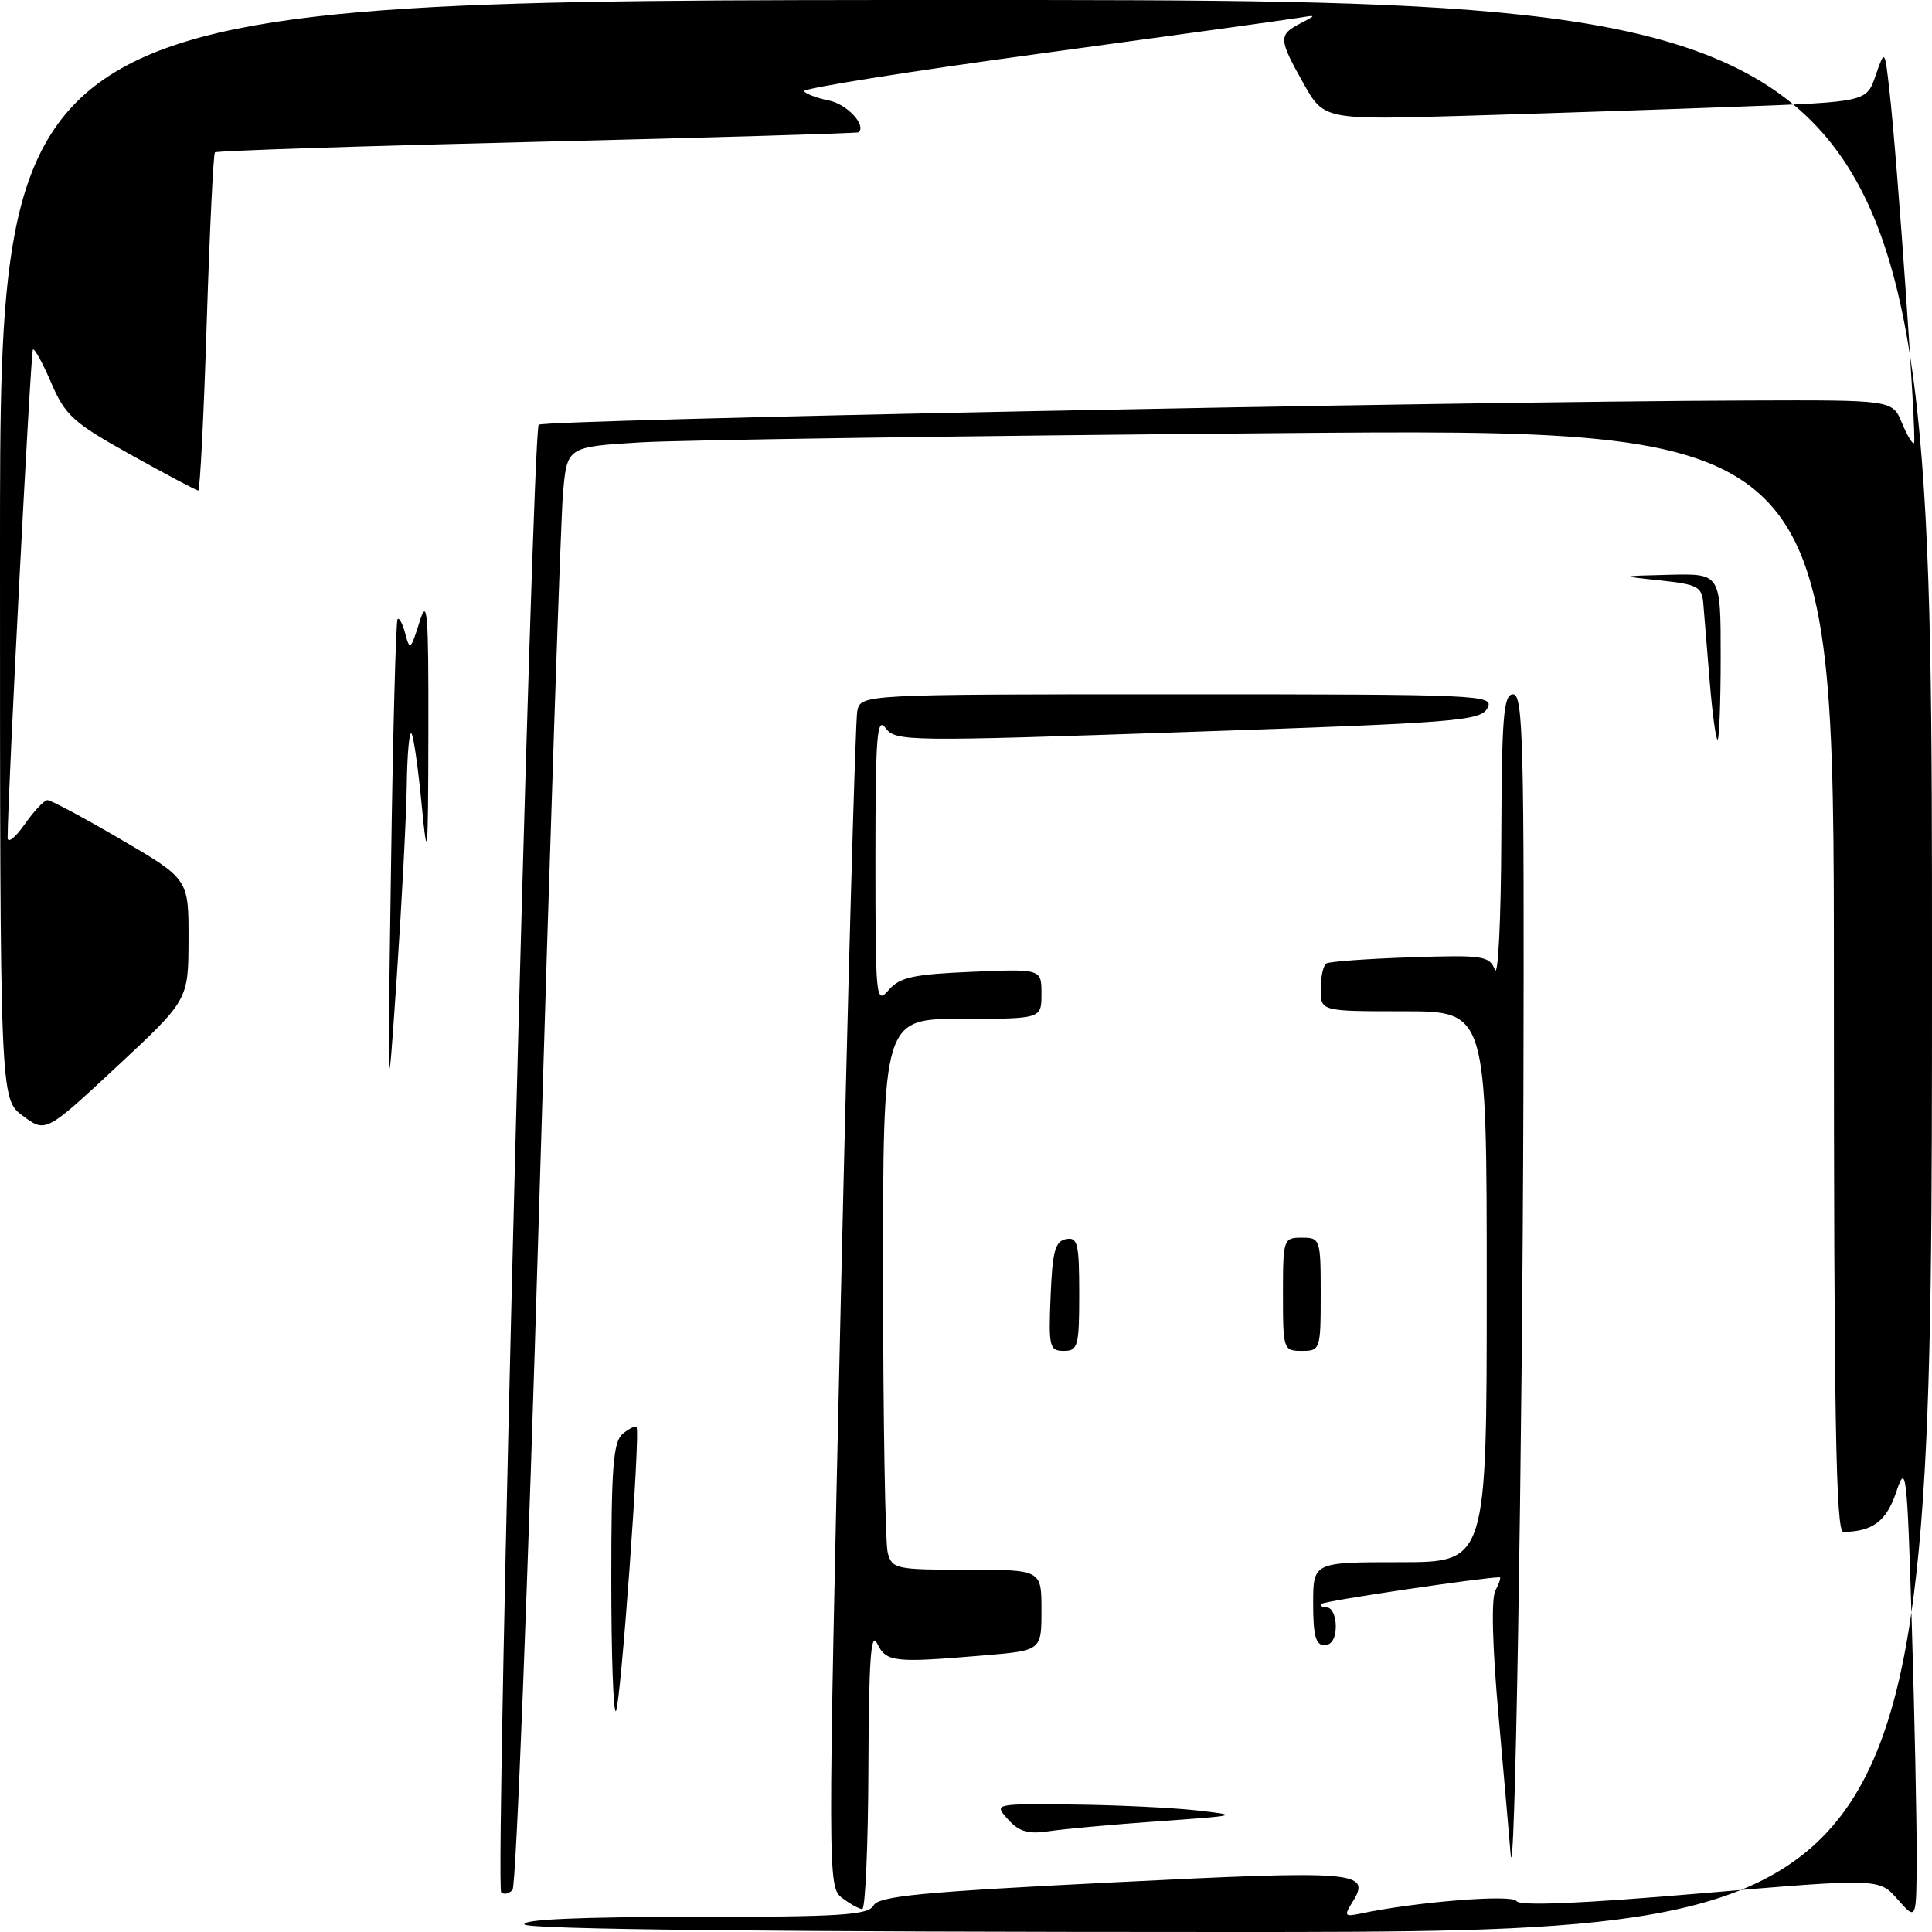 <?xml version="1.0" encoding="UTF-8" standalone="no"?>
<!DOCTYPE svg PUBLIC "-//W3C//DTD SVG 1.1//EN" "http://www.w3.org/Graphics/SVG/1.1/DTD/svg11.dtd" >
<svg xmlns="http://www.w3.org/2000/svg" xmlns:xlink="http://www.w3.org/1999/xlink" version="1.1" viewBox="0 0 256 256">
 <g >
 <path fill="currentColor"
d=" M 69.50 255.00 C 69.09 254.34 76.81 254.00 91.89 254.00 C 111.39 254.00 115.03 253.77 115.75 252.49 C 116.44 251.24 122.07 250.70 147.44 249.43 C 179.97 247.80 181.76 247.95 179.20 252.05 C 178.07 253.86 178.17 254.00 180.23 253.57 C 187.57 252.01 200.37 250.98 200.94 251.90 C 201.36 252.58 209.46 252.24 225.28 250.89 C 248.98 248.87 248.98 248.87 251.46 251.69 C 253.94 254.50 253.94 254.50 253.97 246.00 C 253.98 241.32 253.70 227.60 253.33 215.50 C 252.71 194.97 252.57 193.78 251.28 197.65 C 249.98 201.56 248.16 202.94 244.25 202.99 C 243.26 203.00 243.00 187.72 243.00 129.88 C 243.00 56.76 243.00 56.76 168.75 57.40 C 127.91 57.75 90.14 58.30 84.82 58.62 C 75.14 59.21 75.14 59.21 74.60 65.35 C 74.30 68.73 72.87 111.55 71.42 160.50 C 69.97 209.45 68.39 249.92 67.91 250.43 C 67.43 250.95 66.75 251.08 66.41 250.74 C 65.56 249.90 70.50 57.17 71.38 56.28 C 72.05 55.62 191.86 53.21 231.63 53.07 C 250.76 53.00 250.76 53.00 252.01 56.03 C 252.70 57.70 253.43 58.90 253.62 58.71 C 254.00 58.33 251.41 21.18 250.36 12.00 C 249.74 6.50 249.74 6.50 248.53 10.00 C 247.33 13.50 247.33 13.50 230.41 14.13 C 221.11 14.48 204.94 15.02 194.47 15.33 C 175.44 15.89 175.44 15.89 172.72 11.05 C 169.42 5.18 169.39 4.62 172.25 3.13 C 174.49 1.96 174.49 1.96 172.00 2.37 C 170.62 2.60 155.24 4.73 137.82 7.10 C 120.39 9.47 106.32 11.71 106.55 12.08 C 106.77 12.44 108.26 13.00 109.85 13.32 C 112.23 13.80 114.83 16.59 113.77 17.53 C 113.62 17.66 94.46 18.23 71.18 18.79 C 47.90 19.35 28.69 19.98 28.48 20.19 C 28.27 20.40 27.78 30.57 27.39 42.78 C 27.01 55.00 26.50 65.00 26.27 65.00 C 26.03 65.00 22.02 62.87 17.35 60.27 C 9.70 56.01 8.66 55.07 6.79 50.74 C 5.66 48.10 4.56 46.11 4.36 46.31 C 4.07 46.60 1.04 104.96 1.01 110.99 C 1.00 111.80 2.01 111.02 3.25 109.25 C 4.49 107.48 5.85 106.03 6.29 106.02 C 6.72 106.01 11.11 108.36 16.04 111.24 C 25.00 116.48 25.00 116.48 24.98 124.49 C 24.96 132.50 24.96 132.50 15.51 141.30 C 6.06 150.10 6.06 150.10 3.03 147.86 C 0.00 145.62 0.00 145.62 0.00 72.81 C 0.00 0.00 0.00 0.00 128.00 0.00 C 256.00 0.00 256.00 0.00 256.00 128.00 C 256.00 256.00 256.00 256.00 163.06 256.00 C 102.18 256.00 69.90 255.66 69.50 255.00 Z  M 111.58 251.48 C 109.68 250.05 109.68 248.91 111.39 173.26 C 112.35 131.04 113.34 95.49 113.59 94.25 C 114.04 92.00 114.04 92.00 156.05 92.00 C 196.48 92.00 198.03 92.07 197.09 93.83 C 196.18 95.53 193.14 95.77 157.41 96.99 C 120.08 98.27 118.66 98.25 117.35 96.47 C 116.20 94.89 116.00 97.46 116.00 113.92 C 116.00 132.41 116.07 133.14 117.75 131.19 C 119.22 129.49 120.99 129.10 128.75 128.77 C 138.00 128.38 138.00 128.38 138.00 131.69 C 138.00 135.00 138.00 135.00 127.50 135.00 C 117.00 135.00 117.00 135.00 117.01 169.25 C 117.02 188.09 117.30 204.51 117.63 205.75 C 118.20 207.89 118.71 208.00 128.12 208.00 C 138.00 208.00 138.00 208.00 138.00 213.35 C 138.00 218.71 138.00 218.71 130.35 219.35 C 118.40 220.36 117.43 220.25 116.22 217.75 C 115.40 216.04 115.12 220.01 115.07 234.25 C 115.03 244.56 114.66 252.99 114.25 252.97 C 113.84 252.95 112.63 252.28 111.58 251.48 Z  M 200.15 245.50 C 200.02 243.85 199.31 235.75 198.58 227.50 C 197.74 218.16 197.58 211.84 198.15 210.75 C 198.66 209.79 198.91 209.00 198.72 209.00 C 196.57 209.00 175.54 212.12 175.17 212.50 C 174.89 212.77 175.19 213.00 175.83 213.00 C 176.47 213.00 177.00 214.12 177.00 215.50 C 177.00 217.06 176.43 218.00 175.50 218.00 C 174.35 218.00 174.00 216.72 174.00 212.50 C 174.00 207.00 174.00 207.00 185.50 207.00 C 197.00 207.00 197.00 207.00 197.00 170.50 C 197.00 134.00 197.00 134.00 186.00 134.00 C 175.00 134.00 175.00 134.00 175.00 131.06 C 175.00 129.44 175.34 127.91 175.75 127.66 C 176.16 127.41 181.18 127.04 186.90 126.85 C 196.54 126.53 197.35 126.65 198.08 128.50 C 198.51 129.60 198.89 121.84 198.93 111.25 C 198.99 94.84 199.22 92.00 200.50 92.00 C 201.82 92.00 201.98 98.46 201.86 144.75 C 201.73 192.83 200.71 252.83 200.15 245.50 Z  M 133.58 241.09 C 131.69 239.00 131.69 239.00 142.10 239.11 C 147.82 239.17 155.20 239.52 158.50 239.88 C 164.35 240.54 164.23 240.57 153.50 241.33 C 147.45 241.76 140.92 242.35 138.99 242.65 C 136.25 243.06 135.05 242.72 133.58 241.09 Z  M 81.00 209.29 C 81.00 194.34 81.26 191.03 82.52 189.98 C 83.36 189.28 84.18 188.89 84.35 189.11 C 84.87 189.81 82.23 226.10 81.61 226.73 C 81.27 227.06 81.00 219.21 81.00 209.29 Z  M 139.21 171.76 C 139.45 165.80 139.81 164.46 141.25 164.19 C 142.79 163.89 143.00 164.75 143.00 171.43 C 143.00 178.39 142.83 179.00 140.96 179.00 C 139.06 179.00 138.93 178.48 139.21 171.76 Z  M 170.00 171.50 C 170.00 164.17 170.06 164.00 172.50 164.00 C 174.94 164.00 175.00 164.17 175.00 171.50 C 175.00 178.83 174.94 179.00 172.50 179.00 C 170.06 179.00 170.00 178.83 170.00 171.50 Z  M 51.81 115.00 C 52.06 97.12 52.46 82.29 52.68 82.04 C 52.90 81.79 53.36 82.67 53.71 84.00 C 54.29 86.22 54.44 86.09 55.57 82.46 C 56.63 79.02 56.79 80.95 56.76 97.00 C 56.73 113.65 56.64 114.61 55.87 106.59 C 55.40 101.69 54.79 97.45 54.51 97.18 C 54.23 96.90 53.95 100.00 53.90 104.08 C 53.84 108.16 53.24 119.60 52.57 129.50 C 51.34 147.50 51.34 147.50 51.81 115.00 Z  M 226.54 90.25 C 226.19 85.99 225.81 81.38 225.70 80.00 C 225.52 77.74 224.97 77.44 220.00 76.91 C 214.50 76.33 214.50 76.33 221.25 76.16 C 228.00 76.00 228.00 76.00 228.00 87.00 C 228.00 93.05 227.81 98.00 227.59 98.00 C 227.36 98.00 226.89 94.51 226.54 90.25 Z "/>
</g>
</svg>